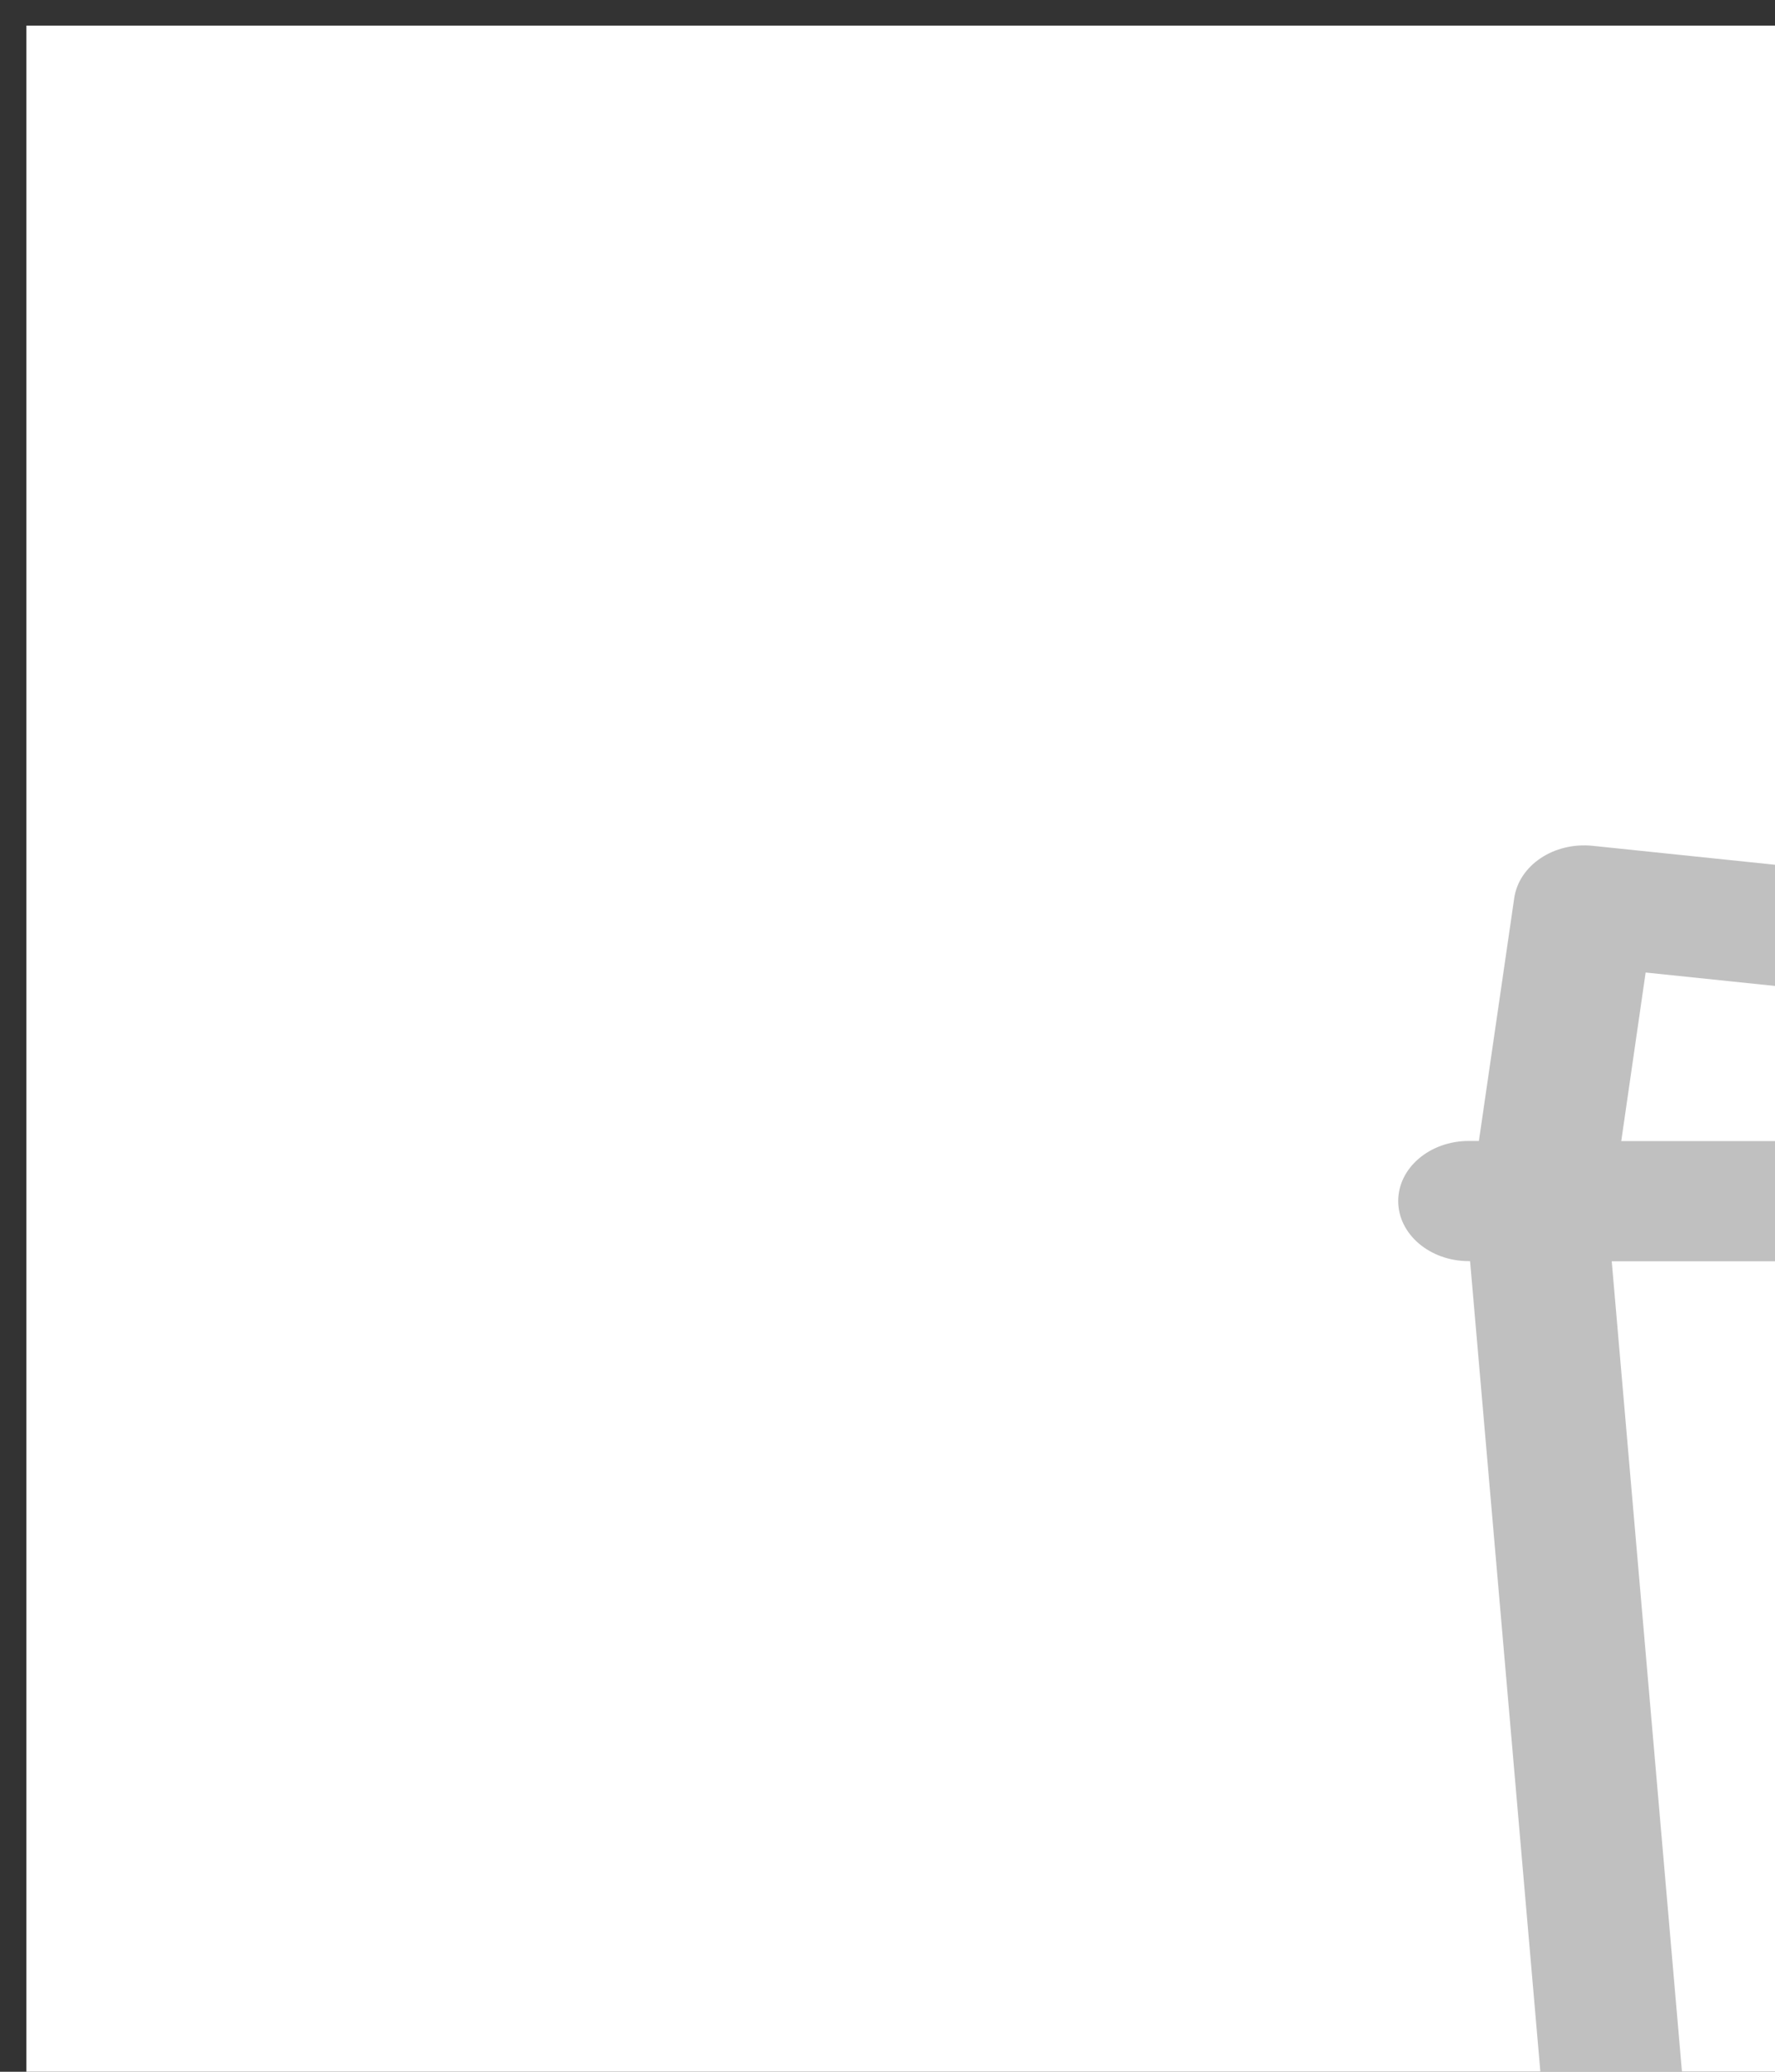<svg width="60" height="70" viewBox="0 0 60 70" fill="none" xmlns="http://www.w3.org/2000/svg">
<rect x="0" y="0" width="60" height="70" fill="#333333" stroke="none"/>
<rect x="0.892" y="0.866" width="60.866" height="70.866" rx="0" fill="white"/>
<path d="M46.932 95.932H49.704V103.534H54.38V105.732H46.932V95.932ZM58.694 98.018C59.954 98.018 60.916 98.308 61.578 98.886C62.241 99.456 62.572 100.333 62.572 101.518V105.732H60.094V104.752C59.712 105.49 58.965 105.858 57.854 105.858C57.266 105.858 56.758 105.756 56.328 105.55C55.899 105.345 55.572 105.07 55.348 104.724C55.134 104.37 55.026 103.968 55.026 103.52C55.026 102.802 55.302 102.246 55.852 101.854C56.403 101.453 57.252 101.252 58.4 101.252H59.912C59.866 100.45 59.329 100.048 58.302 100.048C57.938 100.048 57.57 100.109 57.196 100.23C56.823 100.342 56.506 100.501 56.244 100.706L55.348 98.9C55.768 98.62 56.277 98.406 56.874 98.256C57.481 98.098 58.088 98.018 58.694 98.018ZM58.596 104.178C58.904 104.178 59.175 104.104 59.408 103.954C59.642 103.805 59.81 103.586 59.912 103.296V102.638H58.764C57.99 102.638 57.602 102.895 57.602 103.408C57.602 103.642 57.691 103.828 57.868 103.968C58.046 104.108 58.288 104.178 58.596 104.178ZM66.785 99.054C67.056 98.709 67.406 98.452 67.835 98.284C68.274 98.107 68.773 98.018 69.334 98.018V100.412C69.091 100.384 68.89 100.37 68.731 100.37C68.162 100.37 67.714 100.524 67.388 100.832C67.07 101.14 66.912 101.612 66.912 102.246V105.732H64.251V98.144H66.785V99.054ZM78.525 98.144V104.346C78.525 105.756 78.142 106.81 77.377 107.51C76.612 108.22 75.51 108.574 74.073 108.574C73.326 108.574 72.626 108.49 71.973 108.322C71.32 108.154 70.764 107.907 70.307 107.58L71.273 105.718C71.581 105.97 71.968 106.166 72.435 106.306C72.911 106.456 73.377 106.53 73.835 106.53C74.535 106.53 75.048 106.376 75.375 106.068C75.701 105.76 75.865 105.303 75.865 104.696V104.444C75.352 105.042 74.6 105.34 73.611 105.34C72.939 105.34 72.318 105.191 71.749 104.892C71.18 104.584 70.727 104.155 70.391 103.604C70.055 103.044 69.887 102.4 69.887 101.672C69.887 100.954 70.055 100.319 70.391 99.768C70.727 99.208 71.18 98.779 71.749 98.48C72.318 98.172 72.939 98.018 73.611 98.018C74.694 98.018 75.487 98.368 75.991 99.068V98.144H78.525ZM74.241 103.226C74.717 103.226 75.109 103.082 75.417 102.792C75.734 102.503 75.893 102.13 75.893 101.672C75.893 101.215 75.739 100.846 75.431 100.566C75.123 100.277 74.726 100.132 74.241 100.132C73.755 100.132 73.354 100.277 73.037 100.566C72.729 100.846 72.575 101.215 72.575 101.672C72.575 102.13 72.734 102.503 73.051 102.792C73.368 103.082 73.765 103.226 74.241 103.226ZM87.99 101.952C87.99 101.971 87.976 102.19 87.948 102.61H82.432C82.544 103.002 82.758 103.306 83.076 103.52C83.403 103.726 83.808 103.828 84.294 103.828C84.658 103.828 84.971 103.777 85.232 103.674C85.502 103.572 85.773 103.404 86.044 103.17L87.444 104.626C86.707 105.448 85.629 105.858 84.21 105.858C83.323 105.858 82.544 105.69 81.872 105.354C81.2 105.018 80.677 104.552 80.304 103.954C79.94 103.357 79.758 102.68 79.758 101.924C79.758 101.178 79.935 100.51 80.29 99.922C80.654 99.325 81.153 98.858 81.788 98.522C82.422 98.186 83.136 98.018 83.93 98.018C84.686 98.018 85.372 98.177 85.988 98.494C86.604 98.802 87.089 99.255 87.444 99.852C87.808 100.44 87.99 101.14 87.99 101.952ZM83.944 99.908C83.533 99.908 83.188 100.025 82.908 100.258C82.637 100.492 82.465 100.809 82.39 101.21H85.498C85.423 100.809 85.246 100.492 84.966 100.258C84.695 100.025 84.355 99.908 83.944 99.908Z" fill="#C0C0C0"/>
<path d="M85.889 38.55H85.842L84.552 33.163C84.349 32.305 83.519 31.66 82.498 31.554L53.842 28.579C52.528 28.442 51.346 29.234 51.185 30.346L49.991 38.55H49.651C48.331 38.55 47.263 39.458 47.263 40.58C47.263 41.702 48.331 42.611 49.651 42.611H49.693L52.875 79.295C53.054 81.351 55.09 82.96 57.513 82.96H78.033C80.457 82.96 82.492 81.351 82.671 79.295L85.853 42.611H85.895C87.215 42.611 88.283 41.702 88.283 40.58C88.283 39.458 87.203 38.55 85.889 38.55ZM55.627 32.859L80.212 35.412L80.964 38.555H54.803L55.627 32.859ZM77.913 78.899H57.627L54.481 42.616H81.059L77.913 78.899Z" fill="#C0C0C0"/>
<path fill-rule="evenodd" clip-rule="evenodd" d="M63.636 54.581C64.354 54.581 64.881 54.15 64.881 53.45C64.881 52.75 64.354 52.319 63.636 52.319H63.061V54.581H63.636ZM60.838 55.425V51.475C60.838 50.801 61.365 50.308 62.083 50.308H63.569C65.533 50.308 67.104 51.52 67.104 53.45C67.104 55.38 65.533 56.592 63.569 56.592H62.083C61.365 56.592 60.838 56.098 60.838 55.425Z" fill="#C0C0C0"/>
<path fill-rule="evenodd" clip-rule="evenodd" d="M67.573 55.36V50.979C67.573 50.404 68.043 50 68.646 50C69.116 50 69.422 50.197 69.681 50.521L70.965 52.137C71.195 52.424 71.444 52.747 71.655 53.088V51.167C71.655 50.485 72.038 50 72.766 50C73.494 50 73.878 50.485 73.878 51.167V55.557C73.878 56.132 73.408 56.536 72.814 56.536C72.335 56.536 72.038 56.339 71.77 56.015L70.409 54.399C70.208 54.157 69.978 53.834 69.796 53.564V55.36C69.796 56.051 69.413 56.536 68.685 56.536C67.957 56.536 67.573 56.051 67.573 55.36Z" fill="#C0C0C0"/>
<path fill-rule="evenodd" clip-rule="evenodd" d="M64.421 63.533L63.54 62.527C63.329 62.285 63.243 62.186 63.061 61.953V62.94C63.061 63.56 62.601 64 61.949 64C61.298 64 60.838 63.56 60.838 62.94V58.523C60.838 57.904 61.298 57.464 61.949 57.464C62.601 57.464 63.061 57.904 63.061 58.523V59.475C63.233 59.242 63.329 59.125 63.54 58.873L64.306 57.958C65.322 56.746 67.123 58.164 66.031 59.358L64.805 60.705L66.127 62.105C67.171 63.21 65.485 64.754 64.421 63.533Z" fill="#C0C0C0"/>
<path fill-rule="evenodd" clip-rule="evenodd" d="M67.573 62.824V58.443C67.573 57.868 68.043 57.464 68.646 57.464C69.116 57.464 69.422 57.661 69.681 57.985L70.965 59.601C71.195 59.888 71.444 60.211 71.655 60.552V58.631C71.655 57.949 72.038 57.464 72.766 57.464C73.494 57.464 73.878 57.949 73.878 58.631V63.021C73.878 63.596 73.408 64 72.814 64C72.335 64 72.038 63.802 71.77 63.479L70.409 61.863C70.208 61.621 69.978 61.297 69.796 61.028V62.824C69.796 63.515 69.413 64 68.685 64C67.957 64 67.573 63.515 67.573 62.824Z" fill="#C0C0C0"/>
<path fill-rule="evenodd" clip-rule="evenodd" d="M76.225 56.564C76.61 56.611 77.015 56.863 77.096 57.312C77.14 57.558 77.079 57.878 76.96 58.268C76.847 58.643 76.73 58.988 76.476 59.197C76.274 59.362 76.03 59.401 75.831 59.377L75.821 59.376C75.622 59.35 75.397 59.253 75.249 59.044C75.061 58.78 75.045 58.418 75.04 58.029C75.034 57.624 75.064 57.299 75.175 57.072C75.379 56.659 75.84 56.515 76.225 56.564Z" fill="#C0C0C0"/>
</svg>
